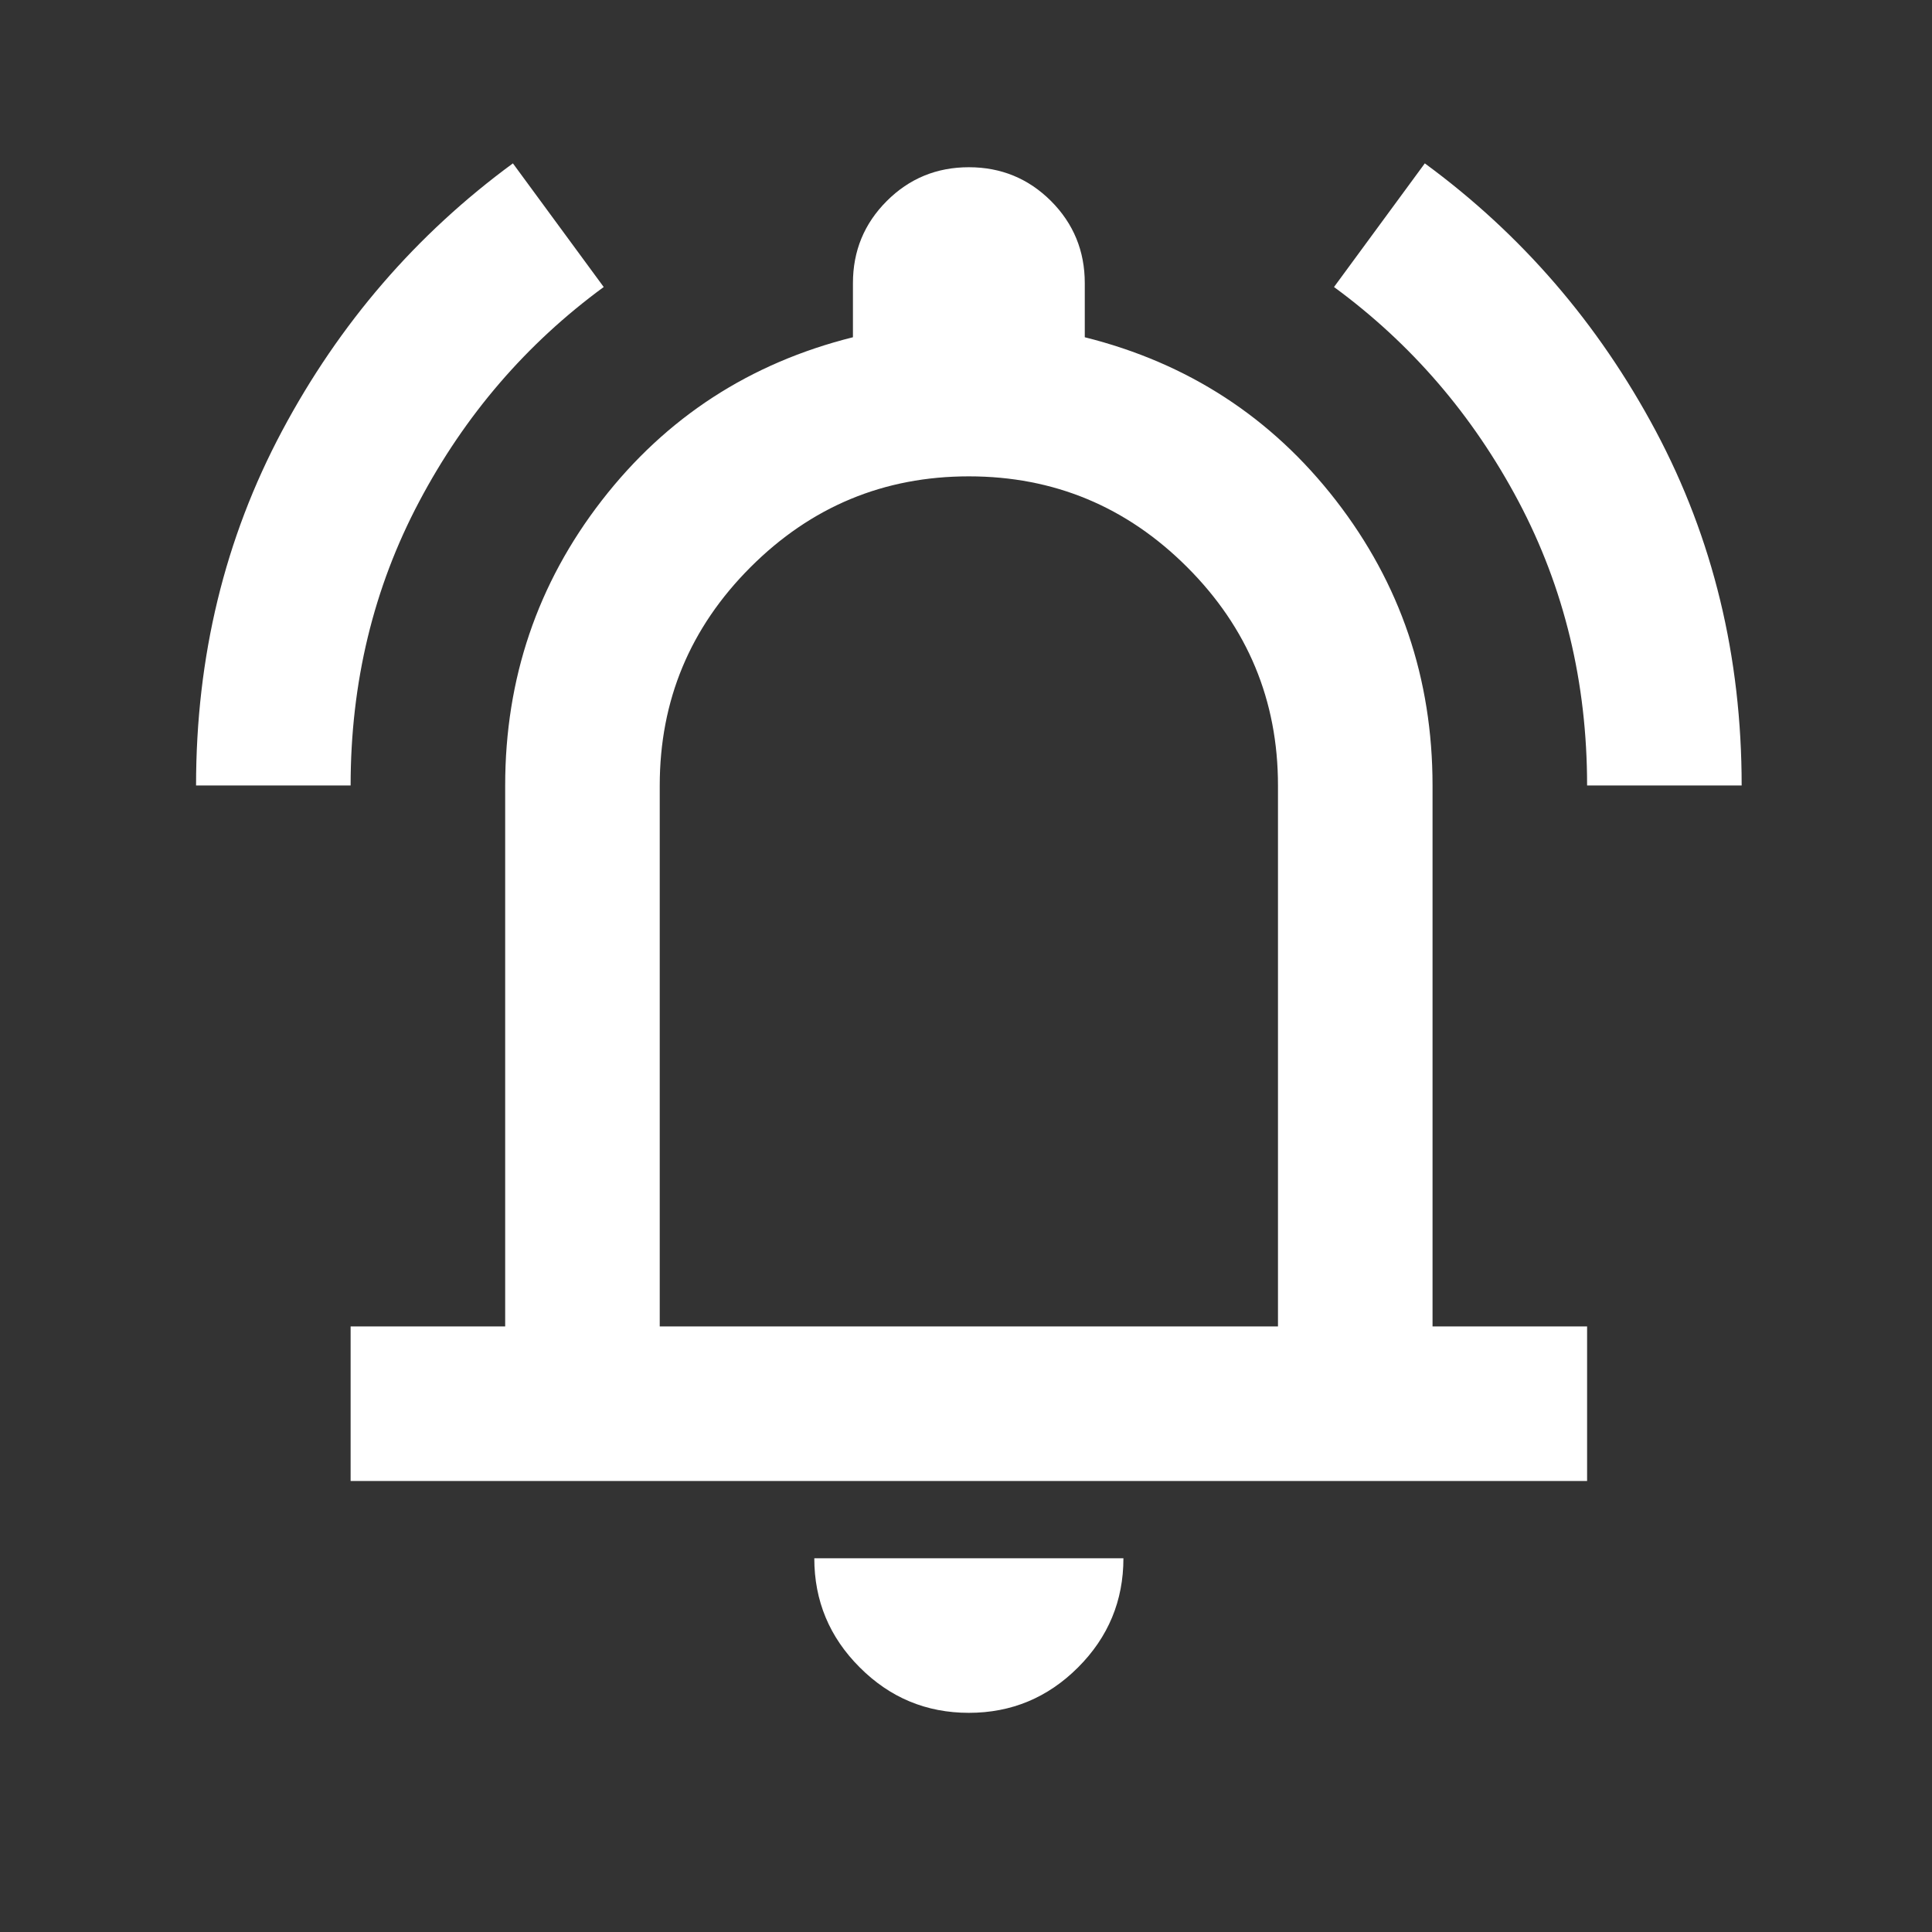 <?xml version="1.0" encoding="UTF-8" standalone="no"?><svg width="25" height="25" viewBox="0 0 25 25" fill="none" xmlns="http://www.w3.org/2000/svg">
<rect x="0" y="0" width="25" height="25" fill="#333333" stroke="none"/>
<mask id="mask0_2062_125" style="mask-type:alpha" maskUnits="userSpaceOnUse" x="0" y="0" width="25" height="25">
<rect x="0.537" y="0.164" width="24" height="24" fill="#D9D9D9"/>
</mask>
<g mask="url(#mask0_2062_125)">
<path d="M2.537 10.164C2.537 8.497 2.908 6.968 3.65 5.576C4.391 4.185 5.387 3.031 6.637 2.114L7.812 3.714C6.812 4.447 6.016 5.372 5.425 6.489C4.833 7.606 4.537 8.831 4.537 10.164H2.537ZM20.537 10.164C20.537 8.831 20.241 7.606 19.65 6.489C19.058 5.372 18.262 4.447 17.262 3.714L18.437 2.114C19.687 3.031 20.683 4.185 21.425 5.576C22.166 6.968 22.537 8.497 22.537 10.164H20.537ZM4.537 19.164V17.164H6.537V10.164C6.537 8.781 6.954 7.551 7.787 6.476C8.62 5.401 9.704 4.697 11.037 4.364V3.664C11.037 3.247 11.183 2.893 11.475 2.601C11.766 2.31 12.12 2.164 12.537 2.164C12.954 2.164 13.308 2.31 13.6 2.601C13.891 2.893 14.037 3.247 14.037 3.664V4.364C15.37 4.697 16.454 5.401 17.287 6.476C18.12 7.551 18.537 8.781 18.537 10.164V17.164H20.537V19.164H4.537ZM12.537 22.164C11.987 22.164 11.516 21.968 11.125 21.576C10.733 21.185 10.537 20.714 10.537 20.164H14.537C14.537 20.714 14.341 21.185 13.95 21.576C13.558 21.968 13.087 22.164 12.537 22.164ZM8.537 17.164H16.537V10.164C16.537 9.064 16.145 8.122 15.362 7.339C14.579 6.556 13.637 6.164 12.537 6.164C11.437 6.164 10.495 6.556 9.712 7.339C8.929 8.122 8.537 9.064 8.537 10.164V17.164Z" fill="white"/>
</g>
</svg>
